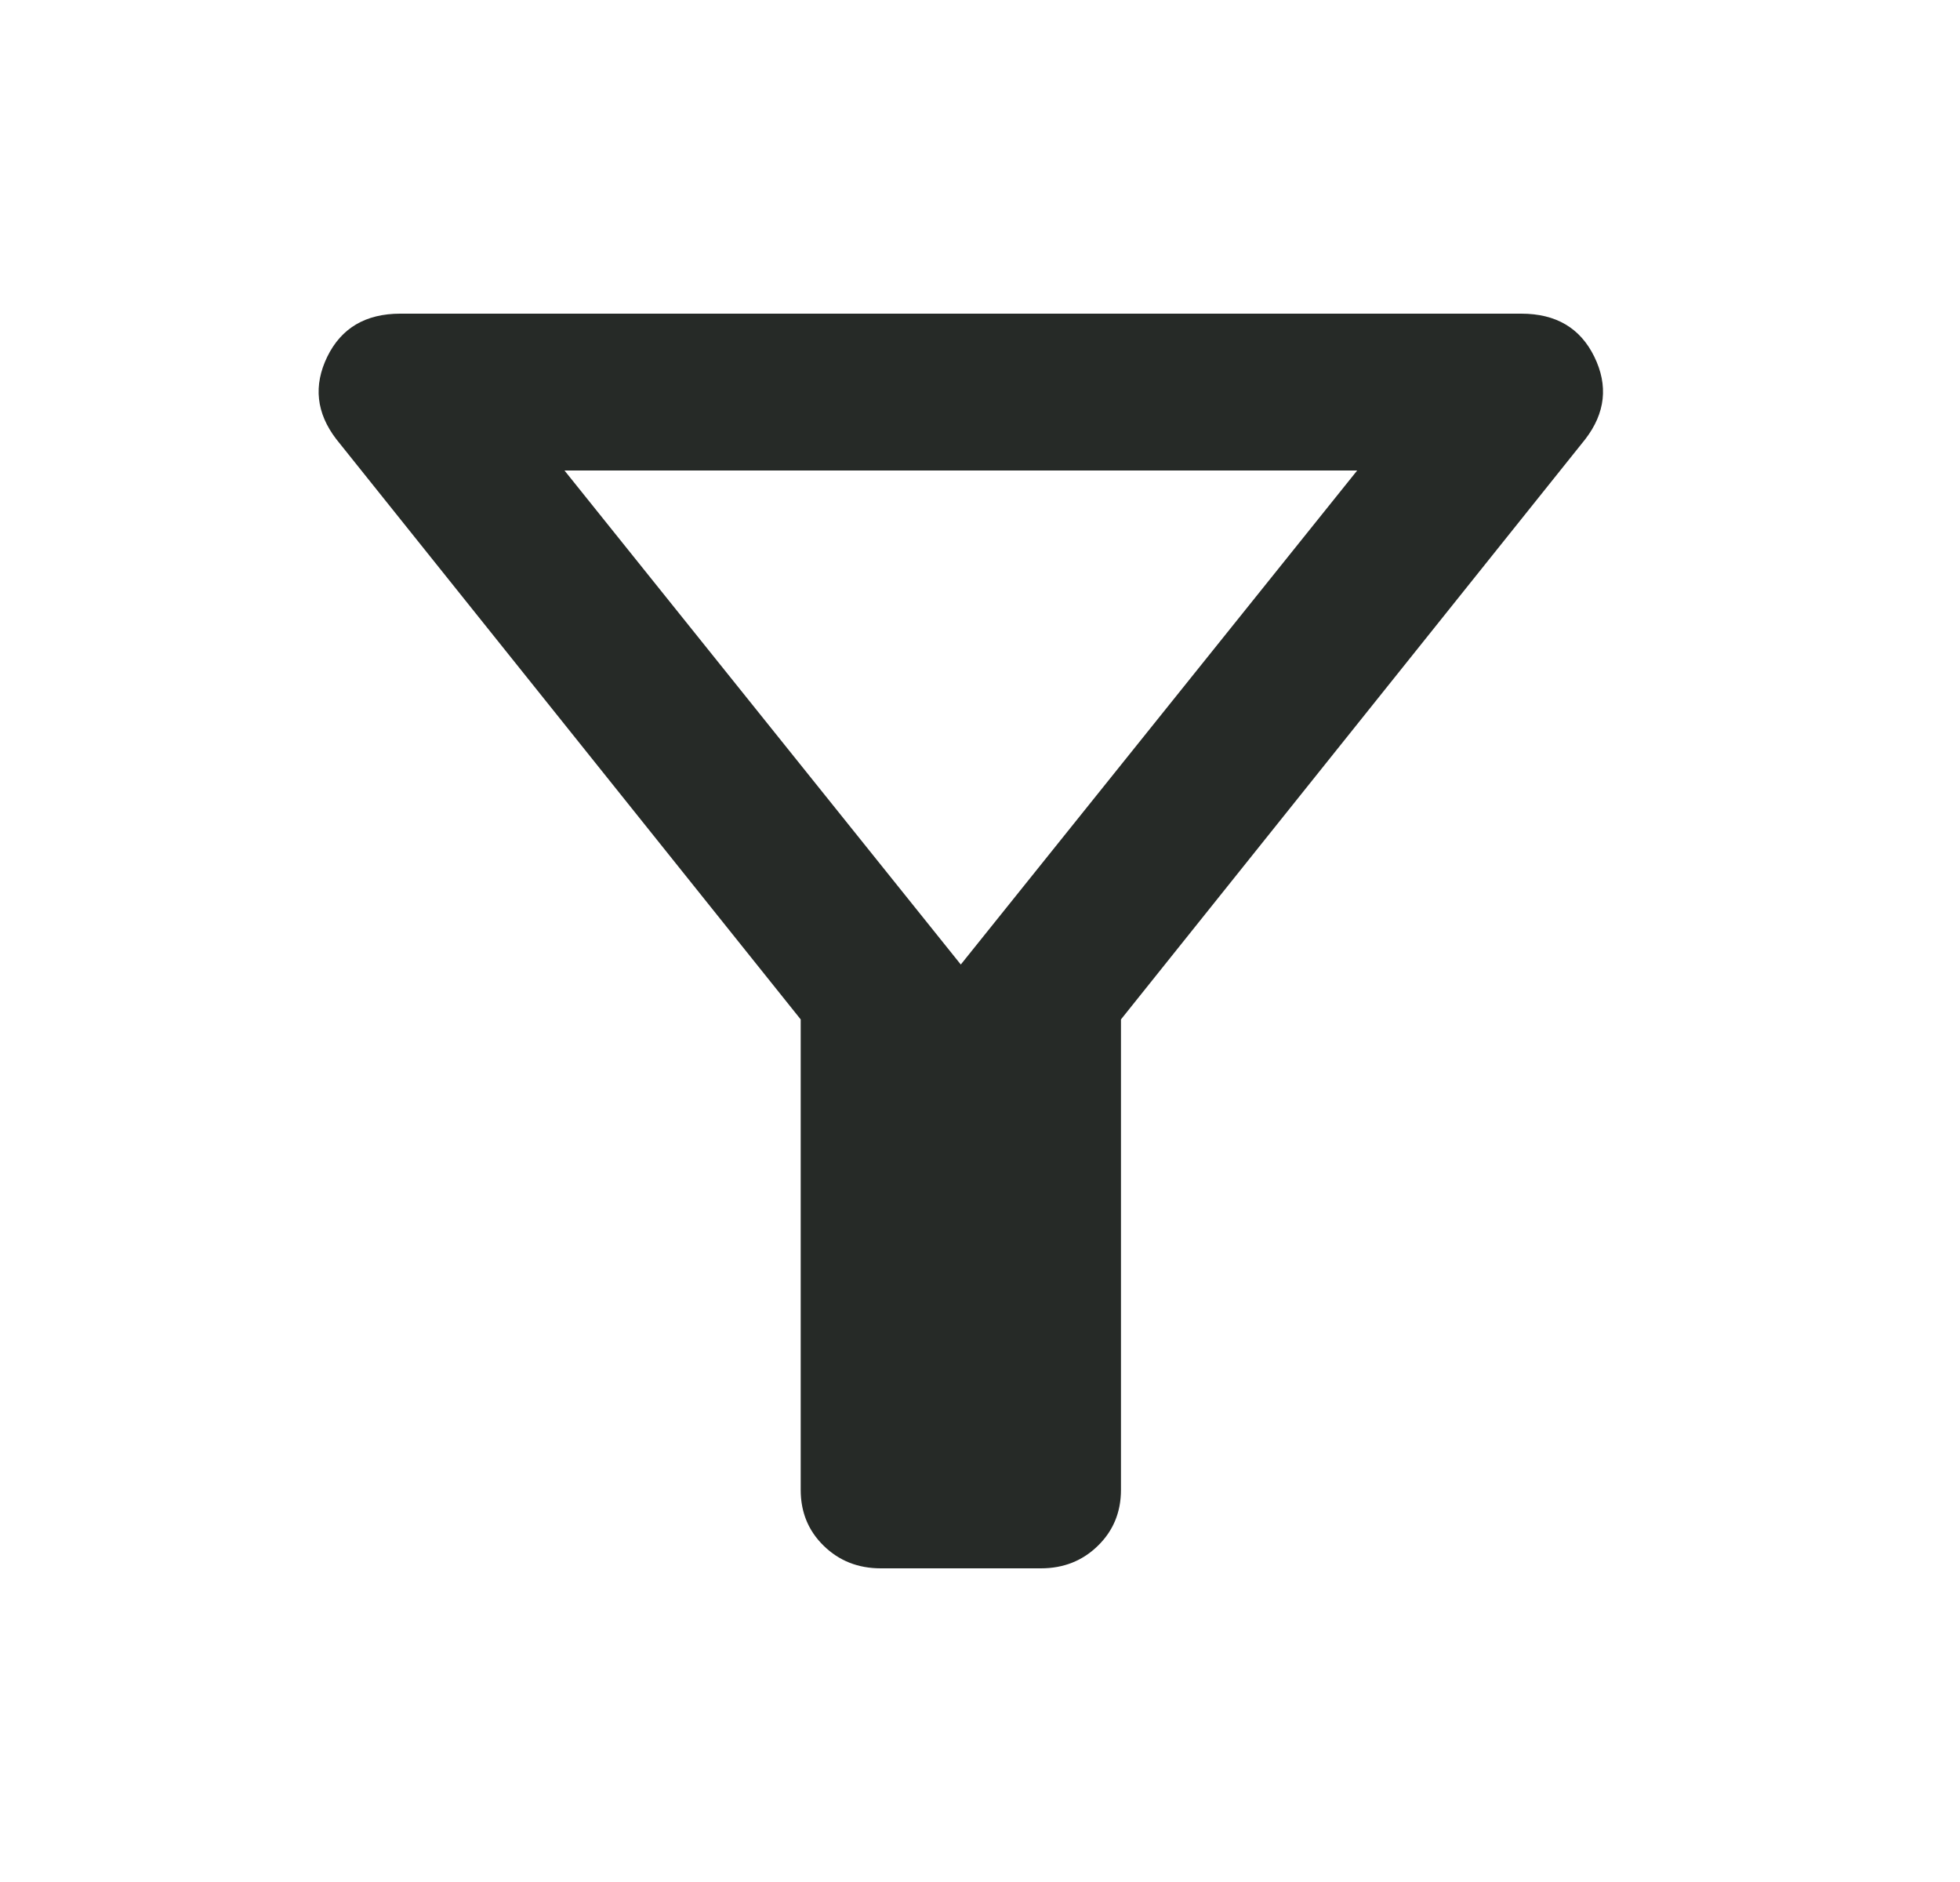 <svg width="25" height="24" viewBox="0 0 25 24" fill="none" xmlns="http://www.w3.org/2000/svg">
<g id="filter_alt">
<mask id="mask0_1618_4238" style="mask-type:alpha" maskUnits="userSpaceOnUse" x="0" y="0" width="25" height="24">
<rect id="Bounding box" width="24.511" height="24" fill="#D9D9D9"/>
</mask>
<g mask="url(#mask0_1618_4238)">
<path id="filter_alt_2" d="M11.234 20C10.945 20 10.702 19.904 10.506 19.712C10.31 19.521 10.213 19.283 10.213 19V13L4.289 5.6C4.034 5.267 3.996 4.917 4.174 4.55C4.353 4.183 4.664 4 5.106 4H19.404C19.847 4 20.157 4.183 20.336 4.55C20.515 4.917 20.477 5.267 20.221 5.6L14.298 13V19C14.298 19.283 14.2 19.521 14.004 19.712C13.808 19.904 13.566 20 13.277 20H11.234ZM12.255 12.3L17.311 6H7.2L12.255 12.3Z" fill="#262A27"/>
</g>
</g>
</svg>
